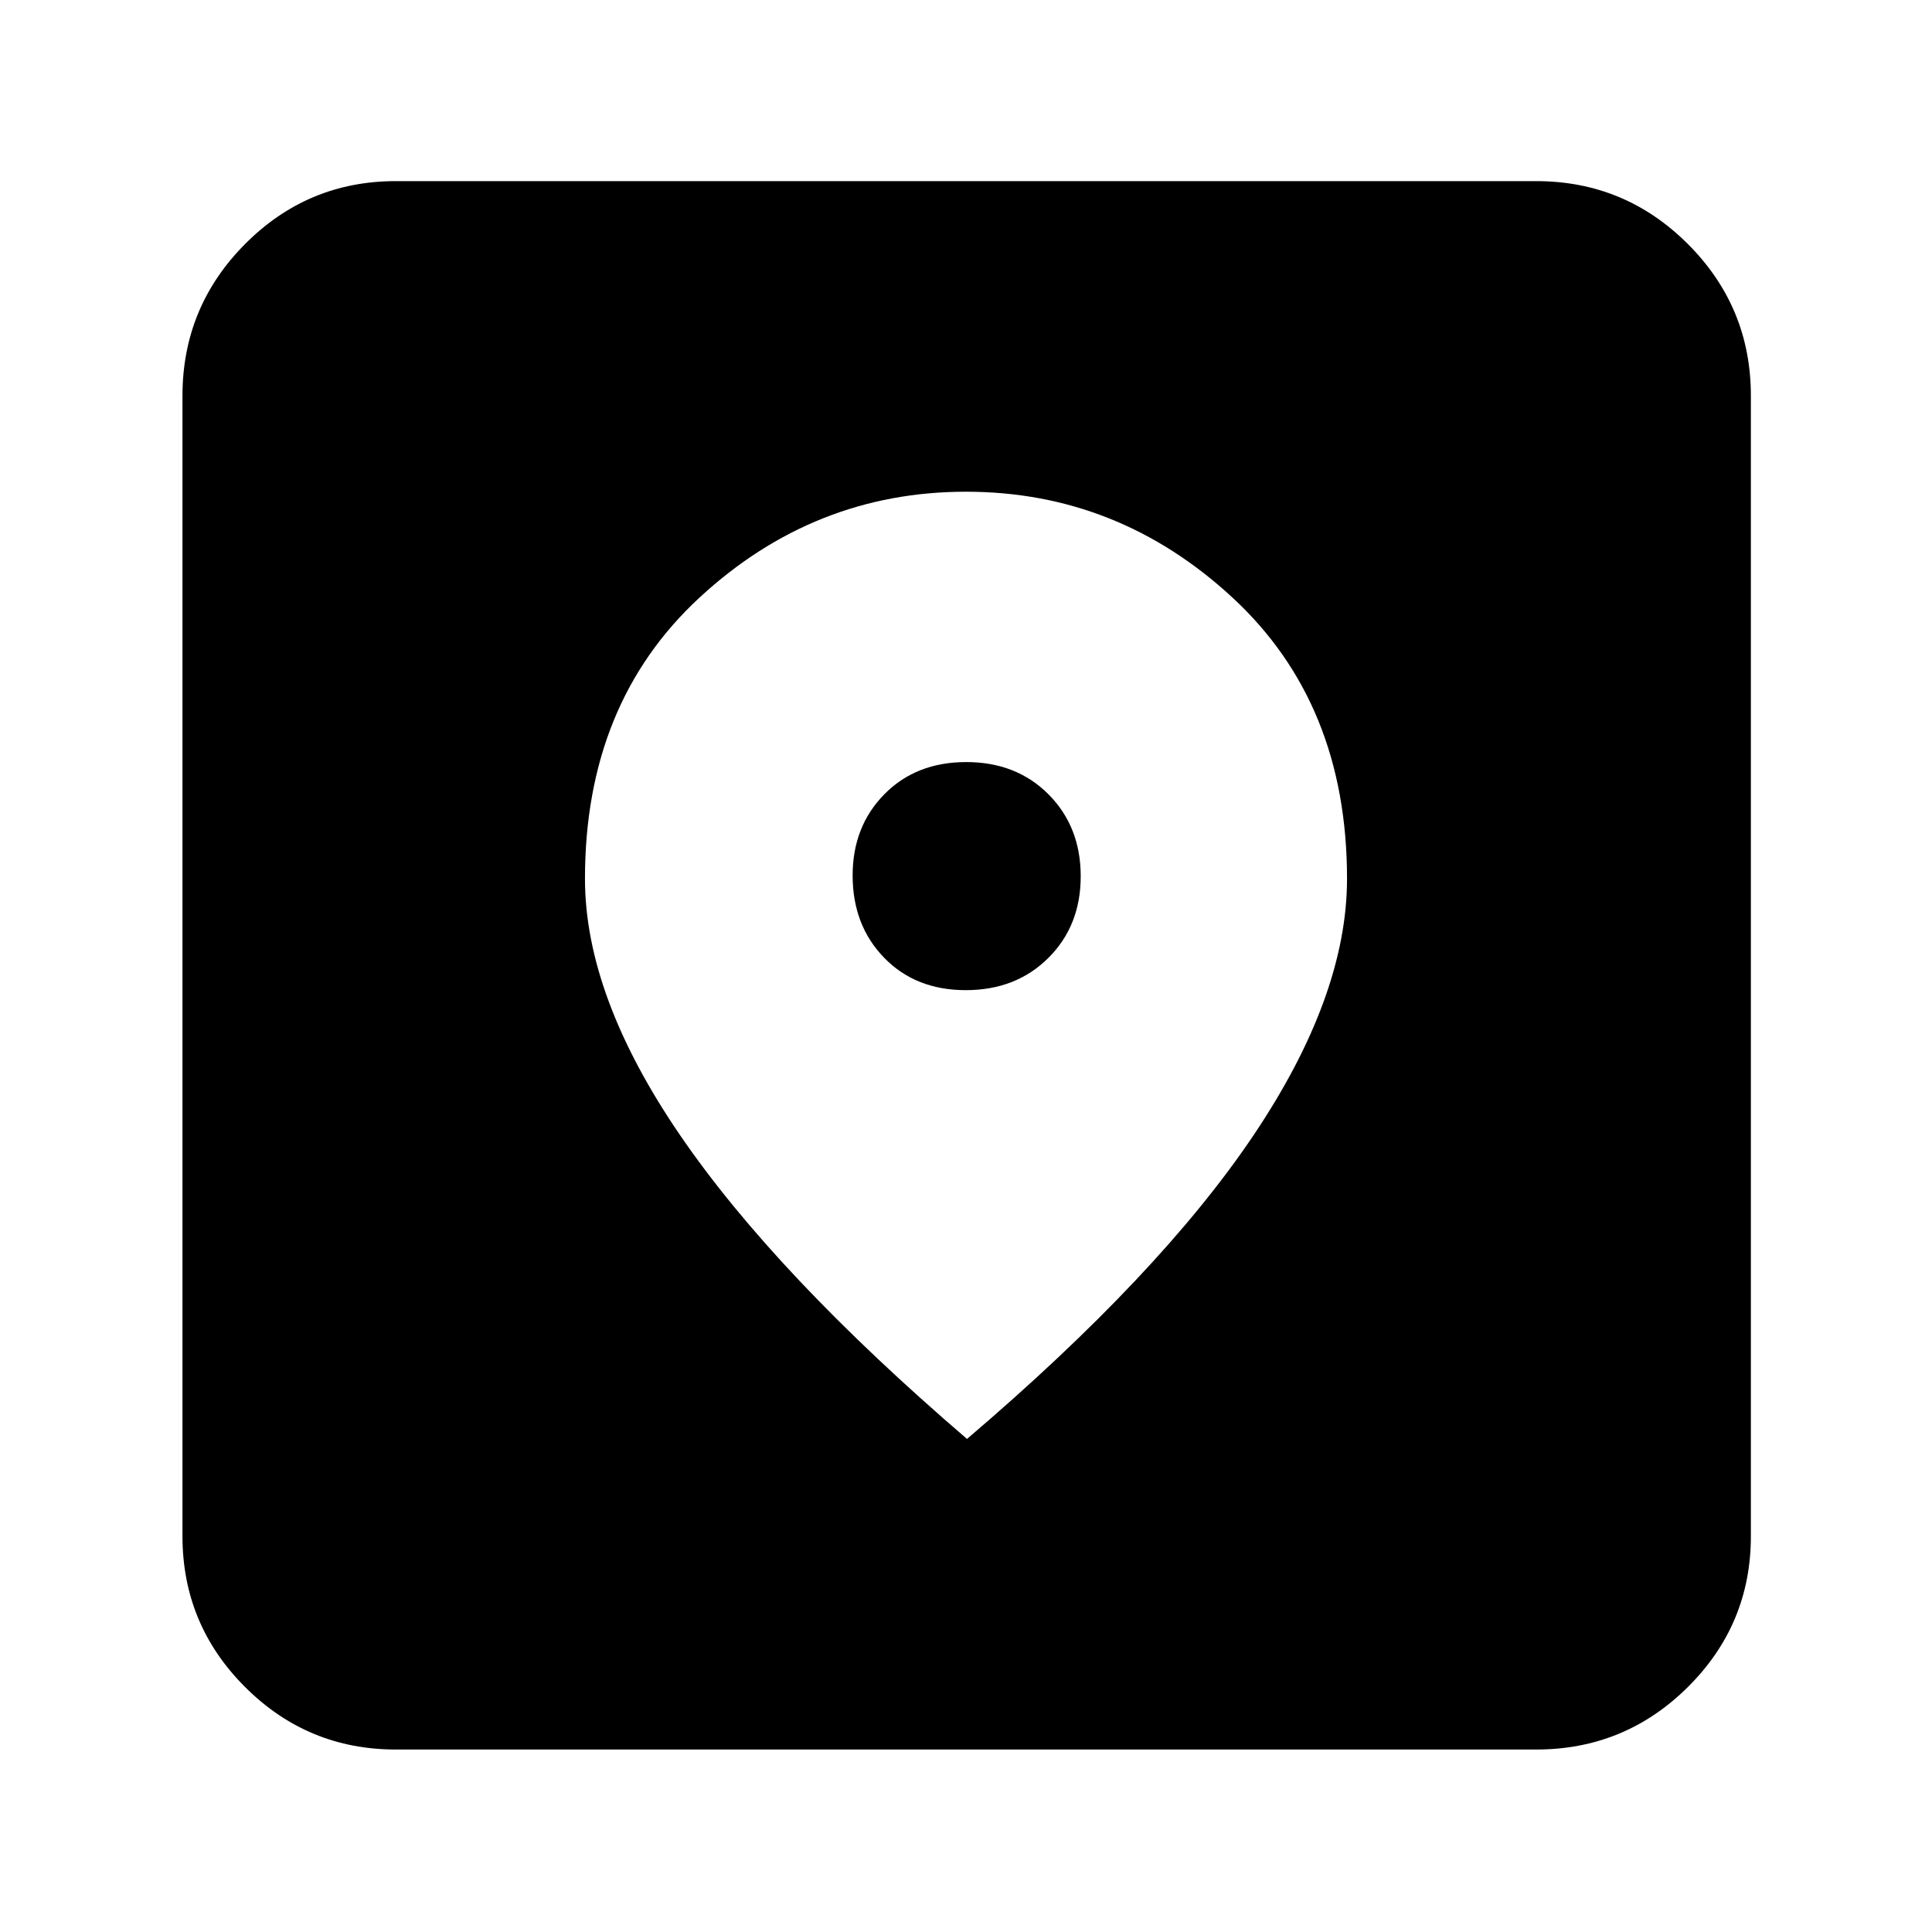 <svg xmlns="http://www.w3.org/2000/svg" height="40" viewBox="0 -960 960 960" width="40"><path d="M196.67-90.67q-43.83 0-74.92-31.08-31.08-31.09-31.08-74.92v-566.66q0-44.1 31.08-75.39Q152.84-870 196.67-870h566.66q44.1 0 75.39 31.28Q870-807.43 870-763.33v566.66q0 43.83-31.28 74.92-31.29 31.08-75.39 31.08H196.67ZM480.5-245q95.83-81.67 142.33-150.83 46.5-69.17 46.5-127.55 0-87.05-56.9-139.67-56.9-52.62-132.43-52.62t-132.43 52.62q-56.9 52.62-56.9 139.67 0 58.38 47.33 127.55Q385.33-326.67 480.5-245Zm-.61-223q-24.94 0-40.58-16.12-15.64-16.12-15.64-40.87 0-24.33 15.75-40.34 15.75-16 40.69-16 24.94 0 40.92 16.07Q537-549.18 537-524.59 537-500 520.91-484q-16.08 16-41.02 16Z"/></svg>